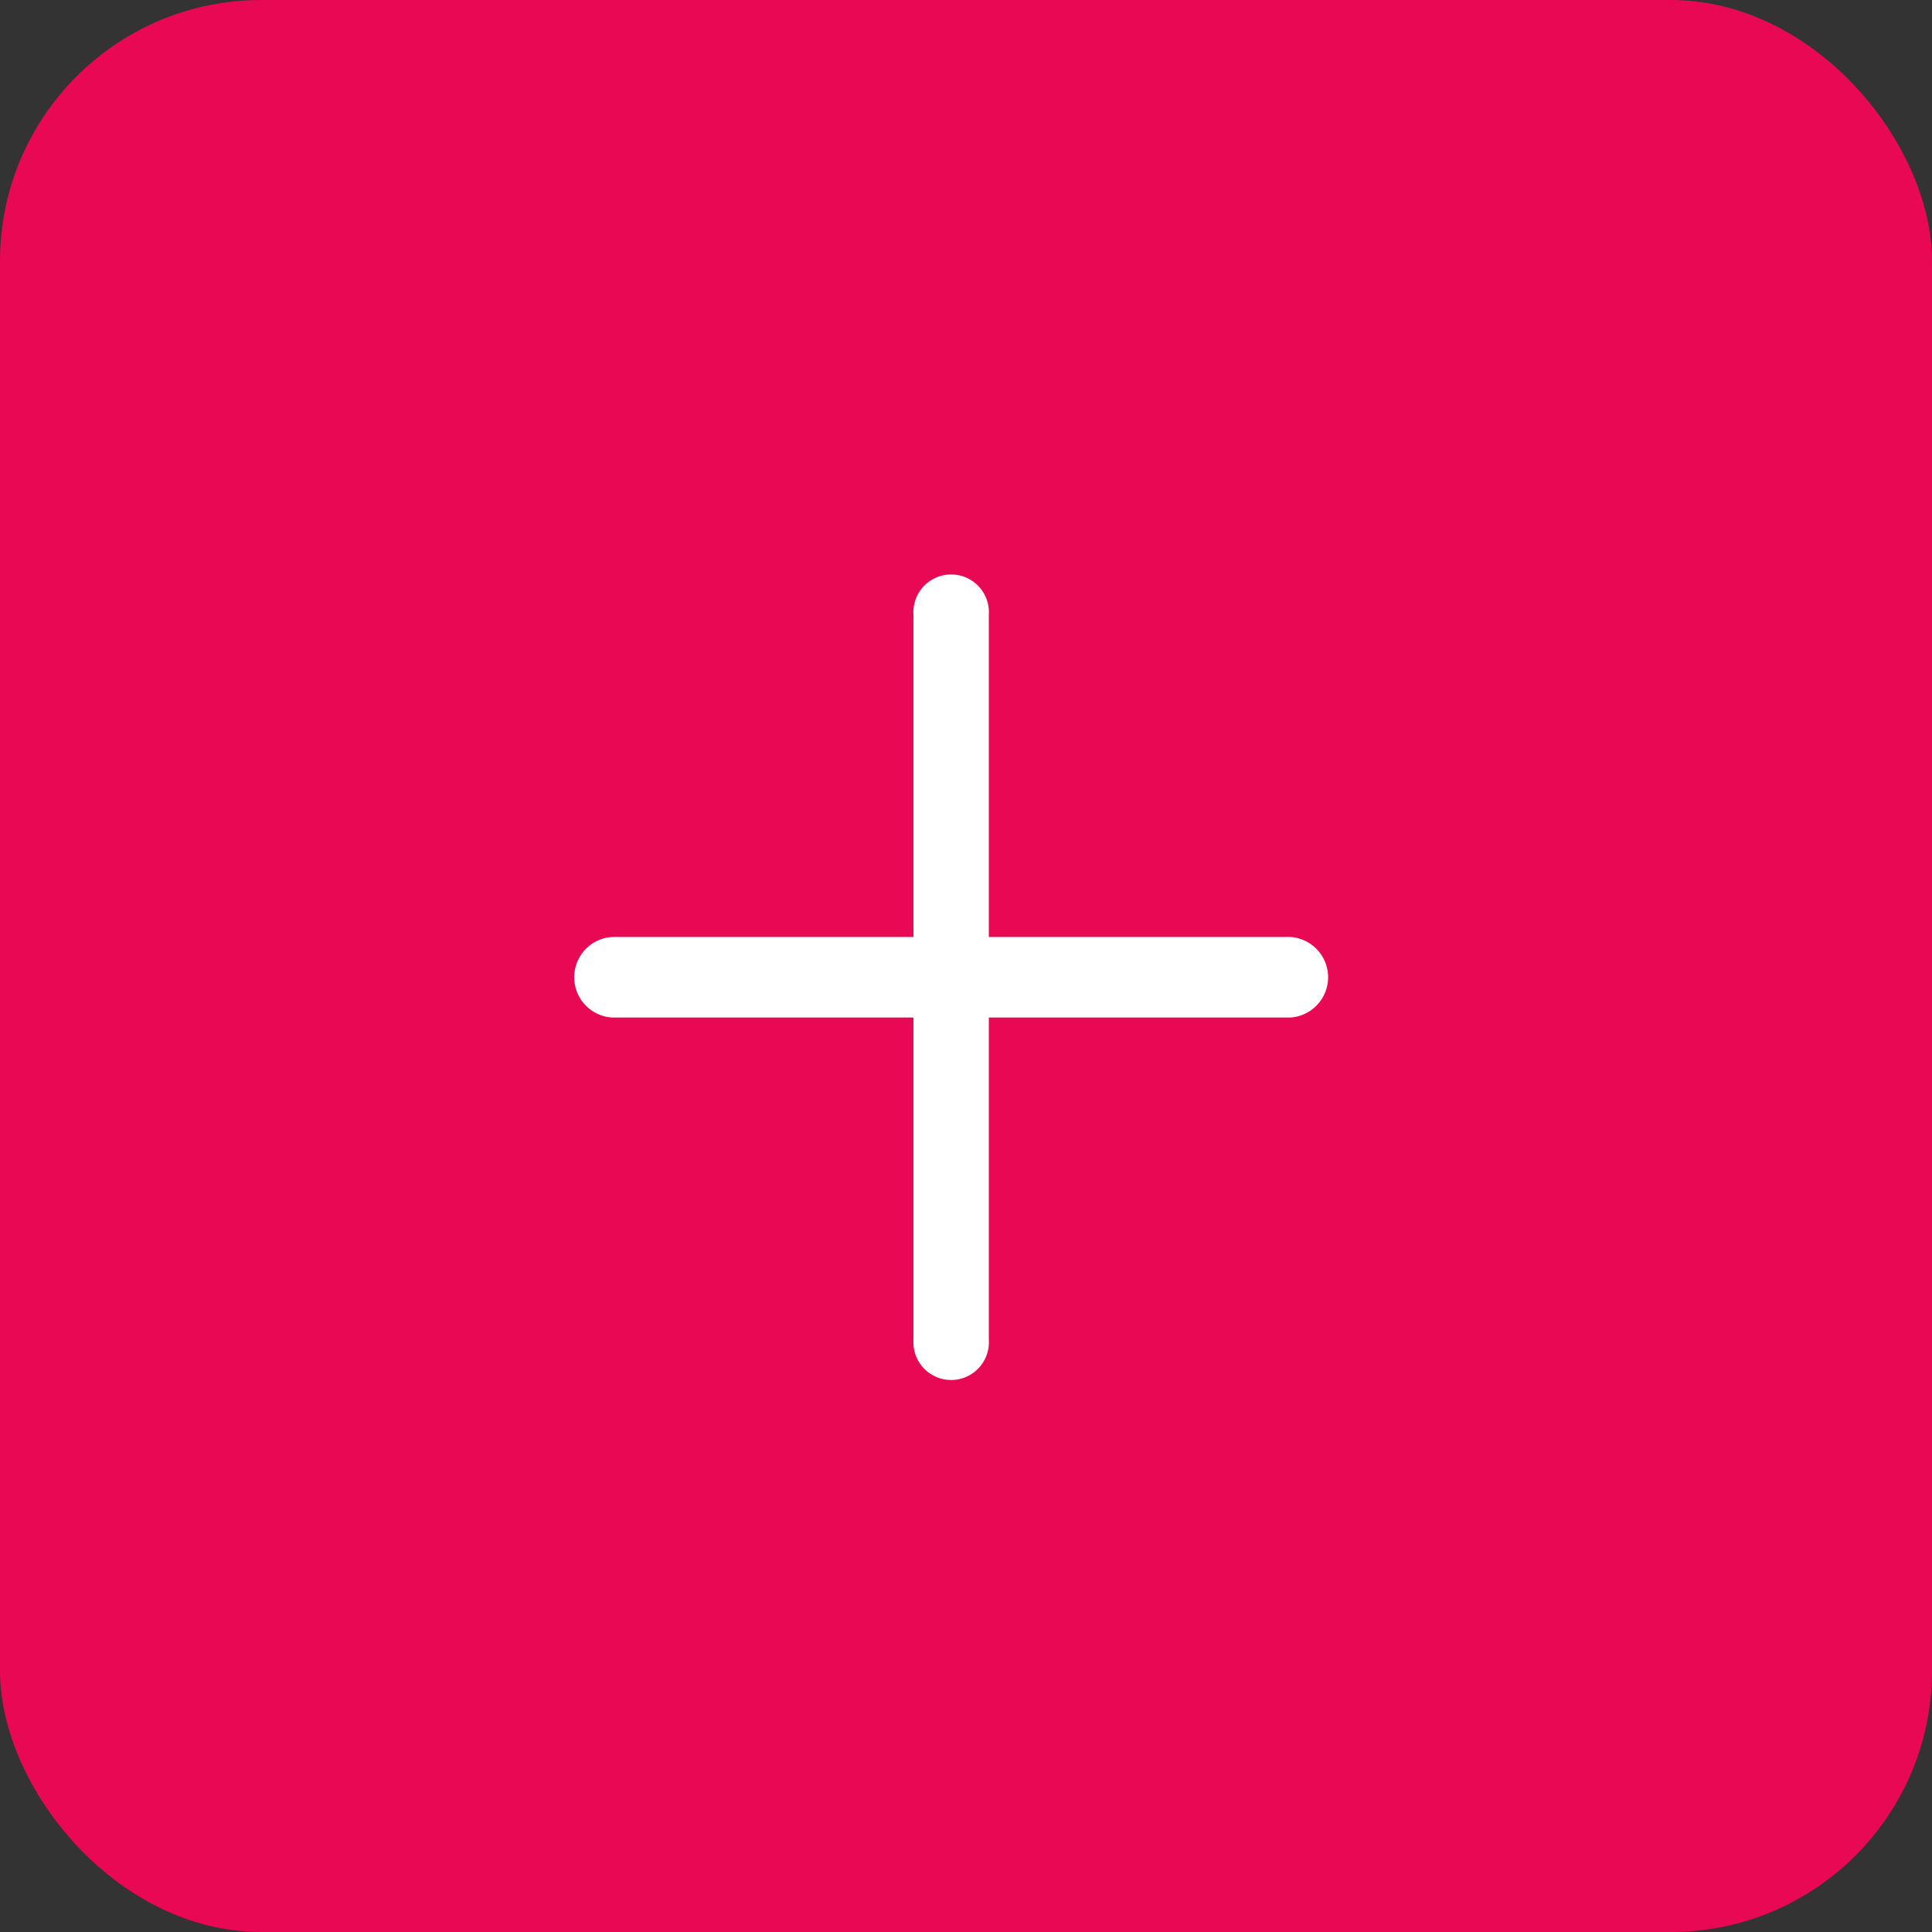 <svg id="Add" xmlns="http://www.w3.org/2000/svg" width="37" height="37" viewBox="0 0 37 37">
  <rect x="0" y="0" width="37" height="37" fill="#333333" stroke="none"/>
  <rect id="Rectangle_7289" data-name="Rectangle 7289" width="37" height="37" rx="5" fill="#E90854"/>
  <path id="plus_2_" data-name="plus (2)" d="M13.71,6.944H7.937V.771a.723.723,0,1,0-1.443,0V6.944H.722a.773.773,0,0,0,0,1.543H6.494v6.172a.723.723,0,1,0,1.443,0V8.487H13.71a.773.773,0,0,0,0-1.543Zm0,0" transform="translate(11 11)" fill="#fff"/>
</svg>
